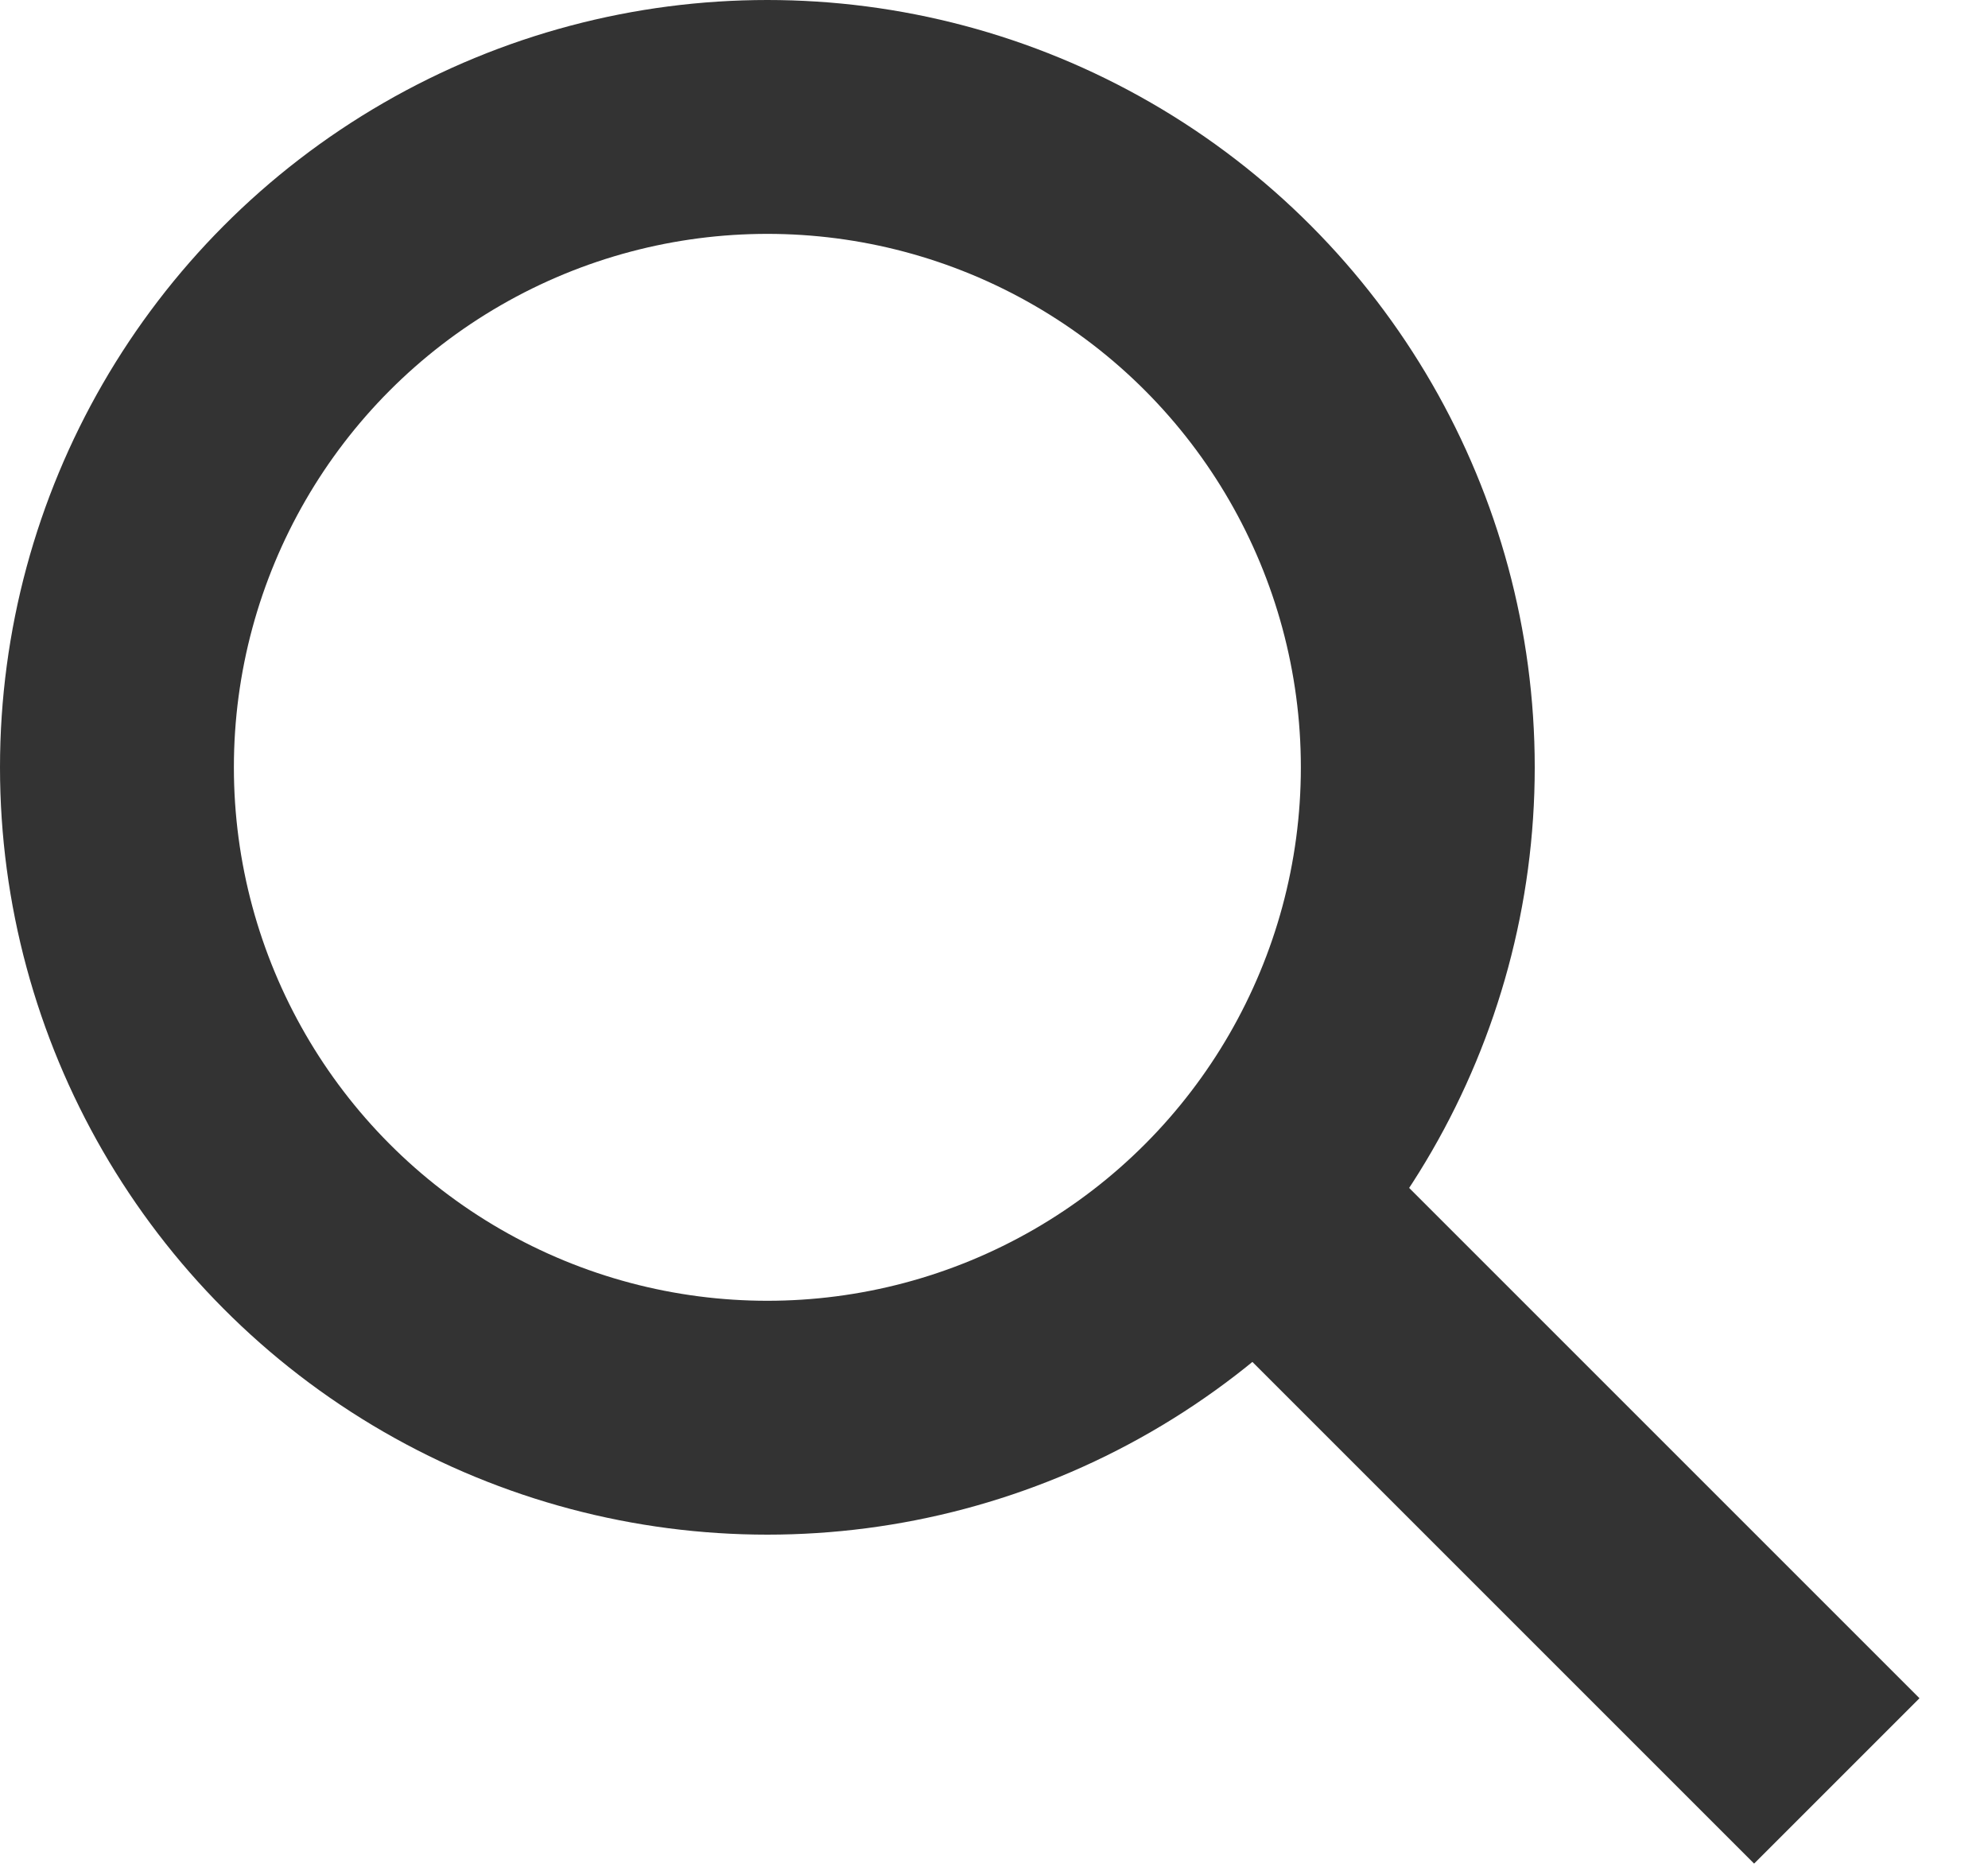 <svg width="17" height="16" viewBox="0 0 17 16" fill="none" xmlns="http://www.w3.org/2000/svg">
<circle cx="6.562" cy="6.562" r="5.562" stroke="#333333" stroke-width="2"/>
<line x1="11.02" y1="10.543" x2="15.707" y2="15.23" stroke="#333333" stroke-width="2"/>
</svg>
